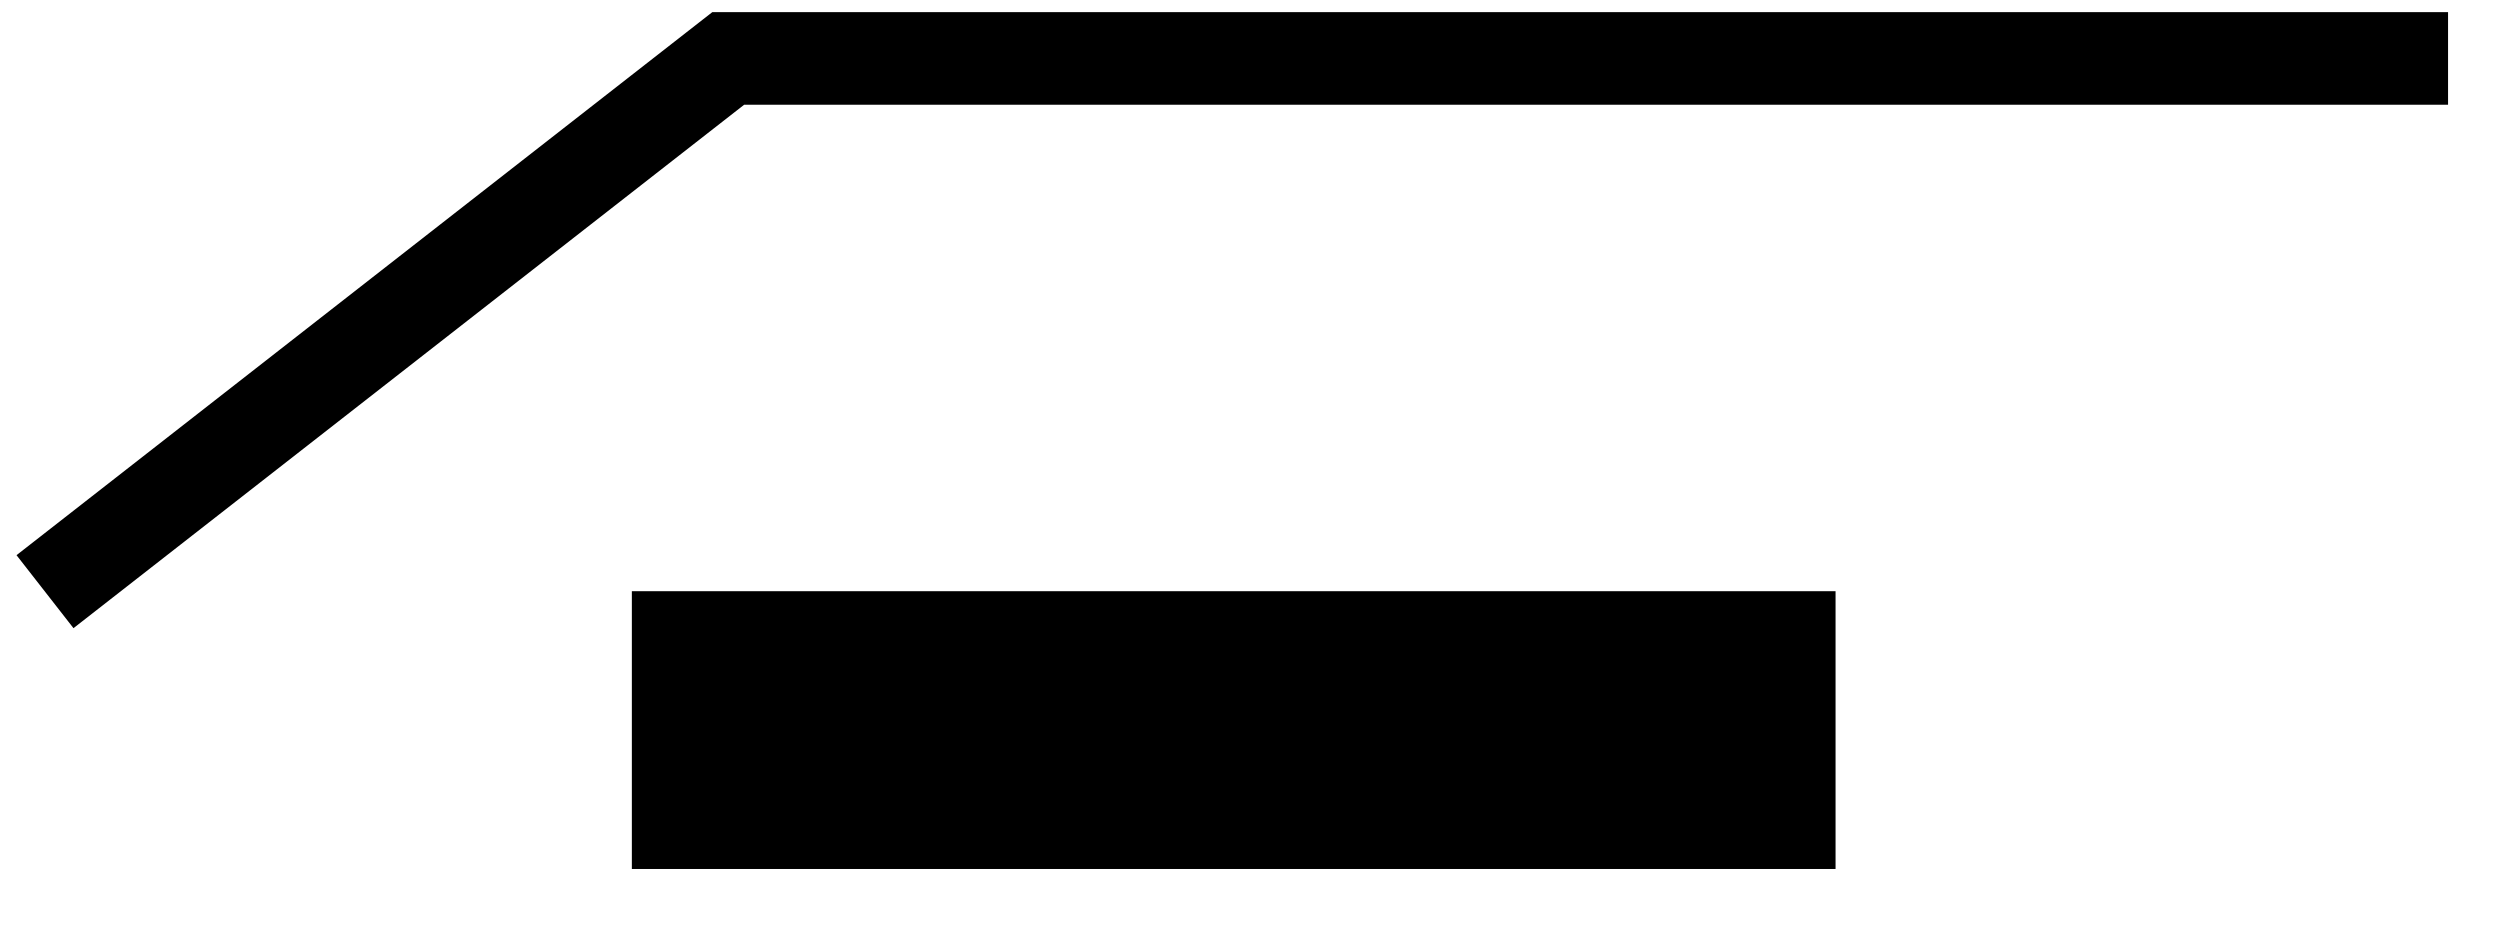 <svg width="27" height="10" viewBox="0 0 27 10" fill="none"
  xmlns="http://www.w3.org/2000/svg">
  <path d="M6.824 7.885L19.824 7.885" stroke="black" stroke-width="3"/>
  <path d="M26.439 0.631L7.865 0.631L0.486 6.39" stroke="black"/>
</svg>
